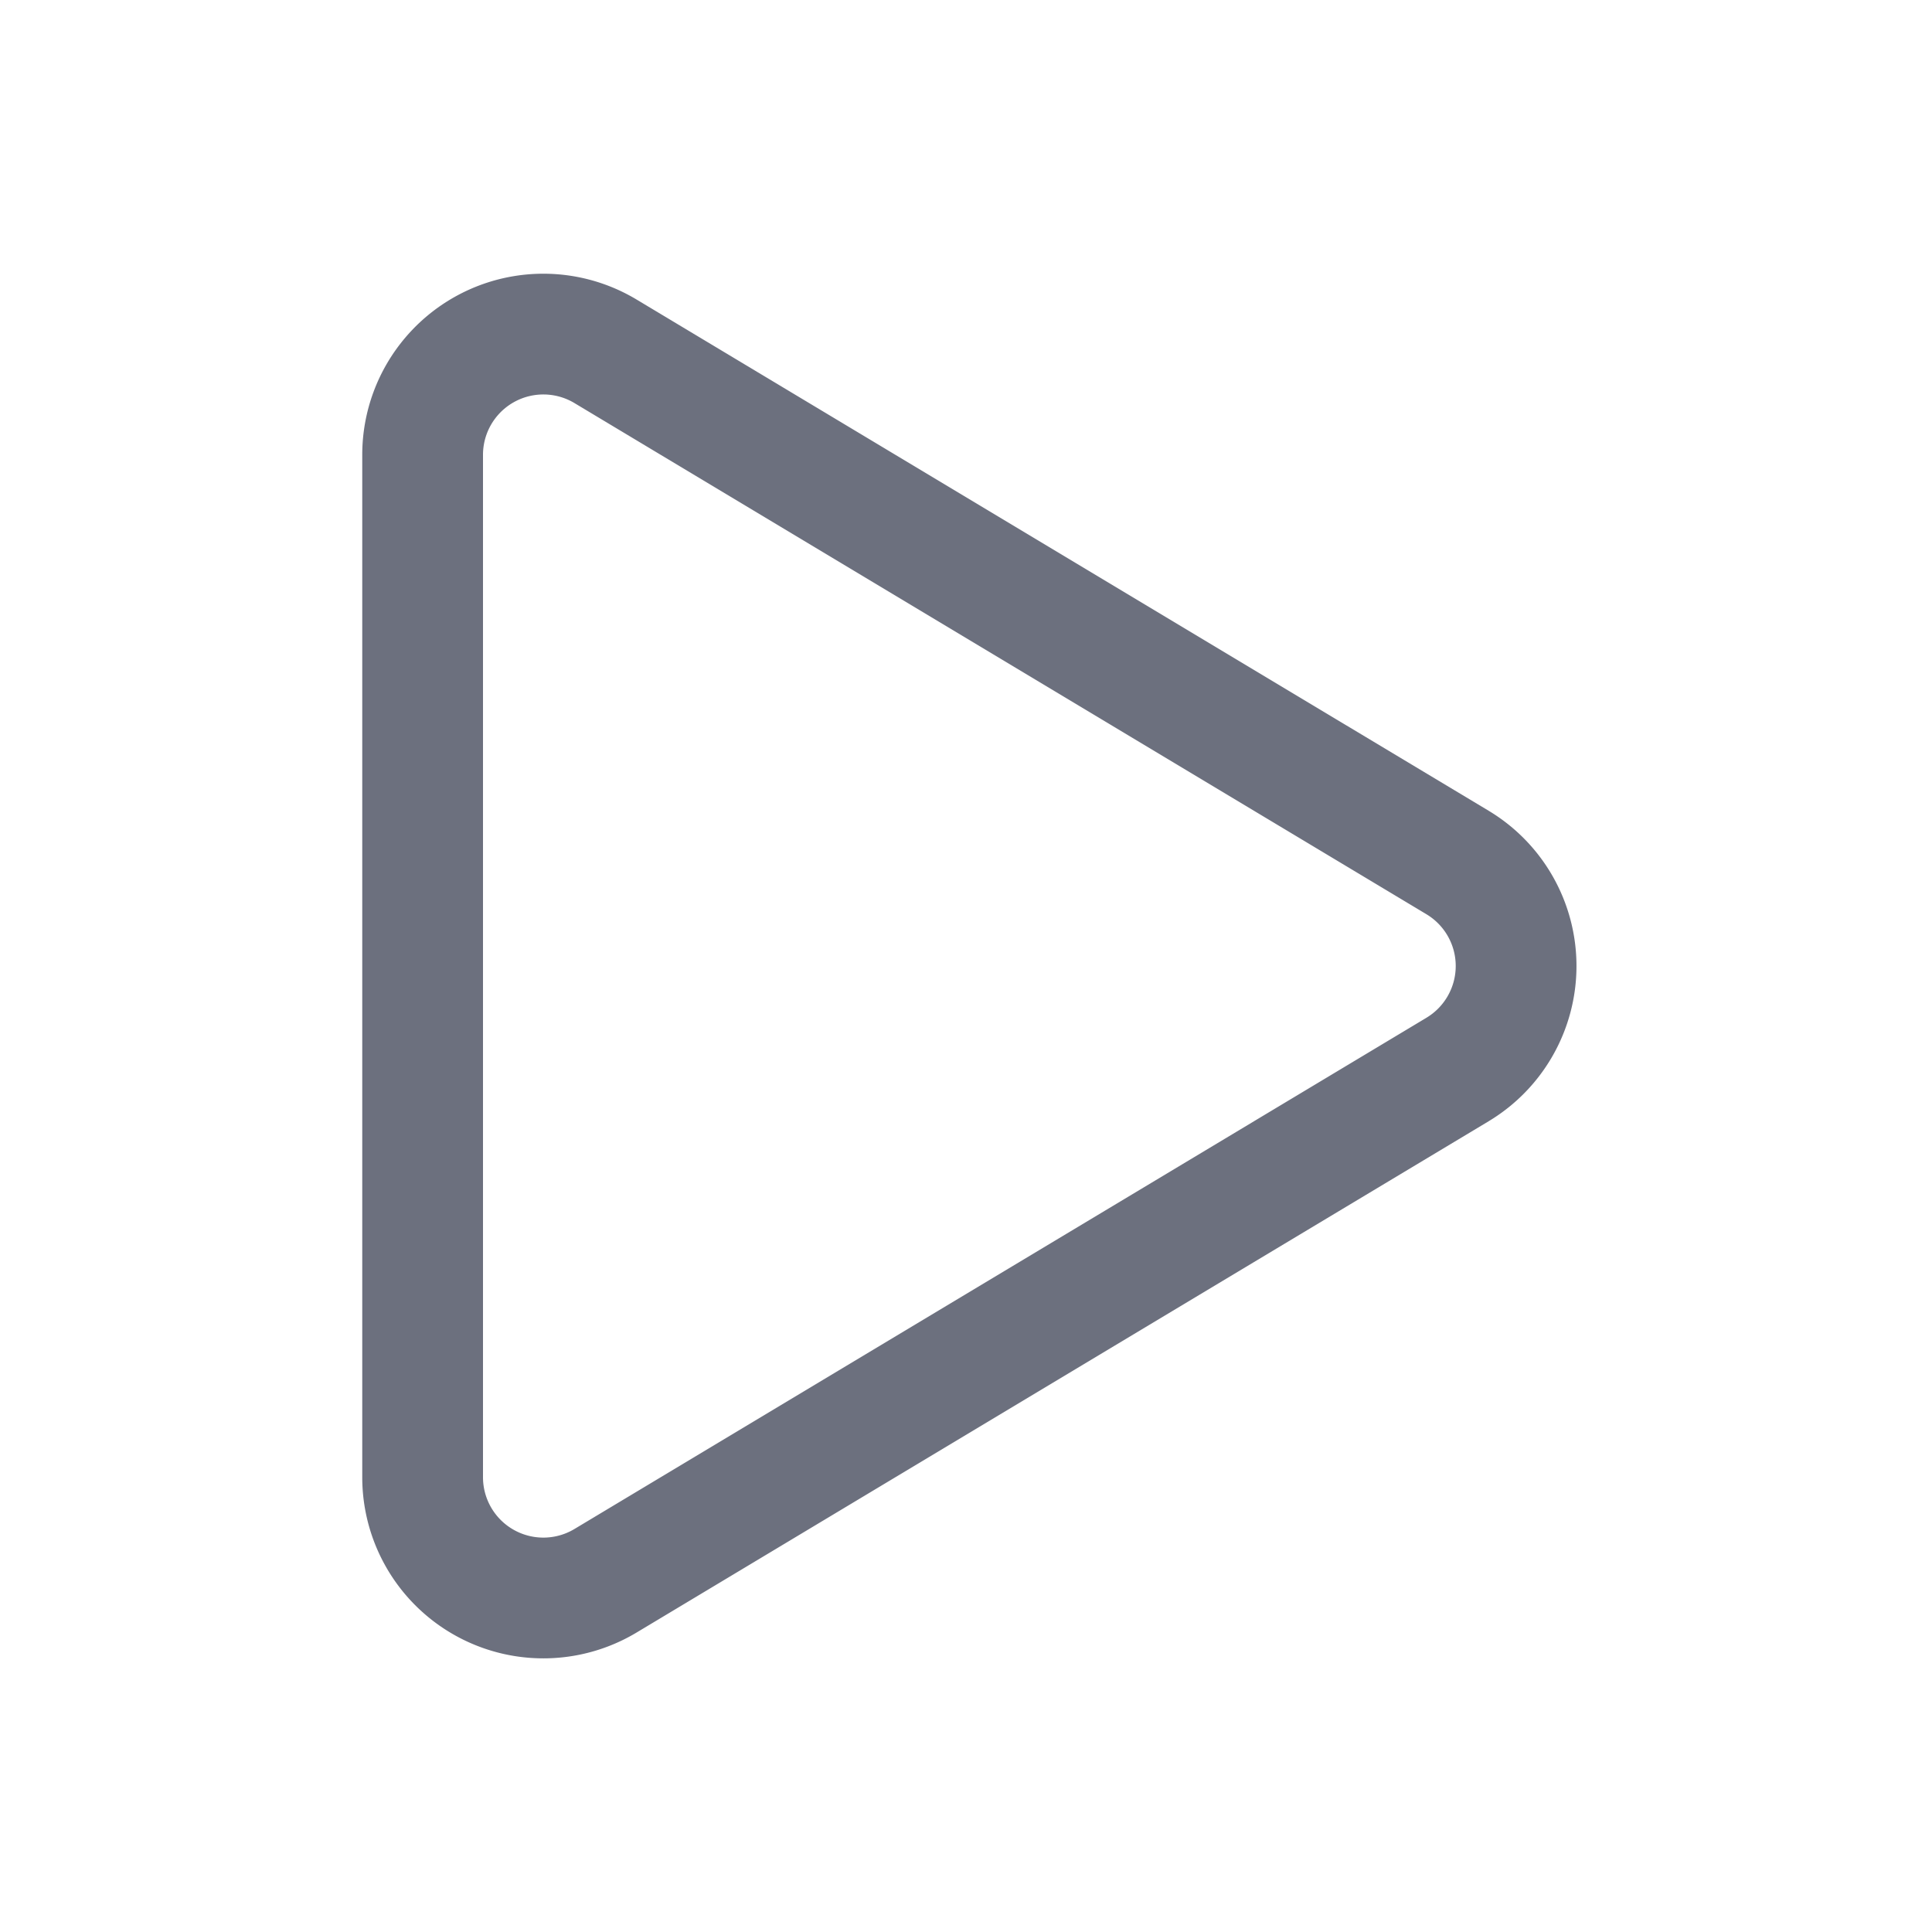 <svg width="16" height="16" viewBox="0 0 16 16" fill="none" xmlns="http://www.w3.org/2000/svg"><path clip-rule="evenodd" d="M3.5 3.766a1 1 0 011.514-.857l7.057 4.234a1 1 0 010 1.714l-7.056 4.234a1 1 0 01-1.515-.857V3.766z" stroke="#6C707E"/></svg>